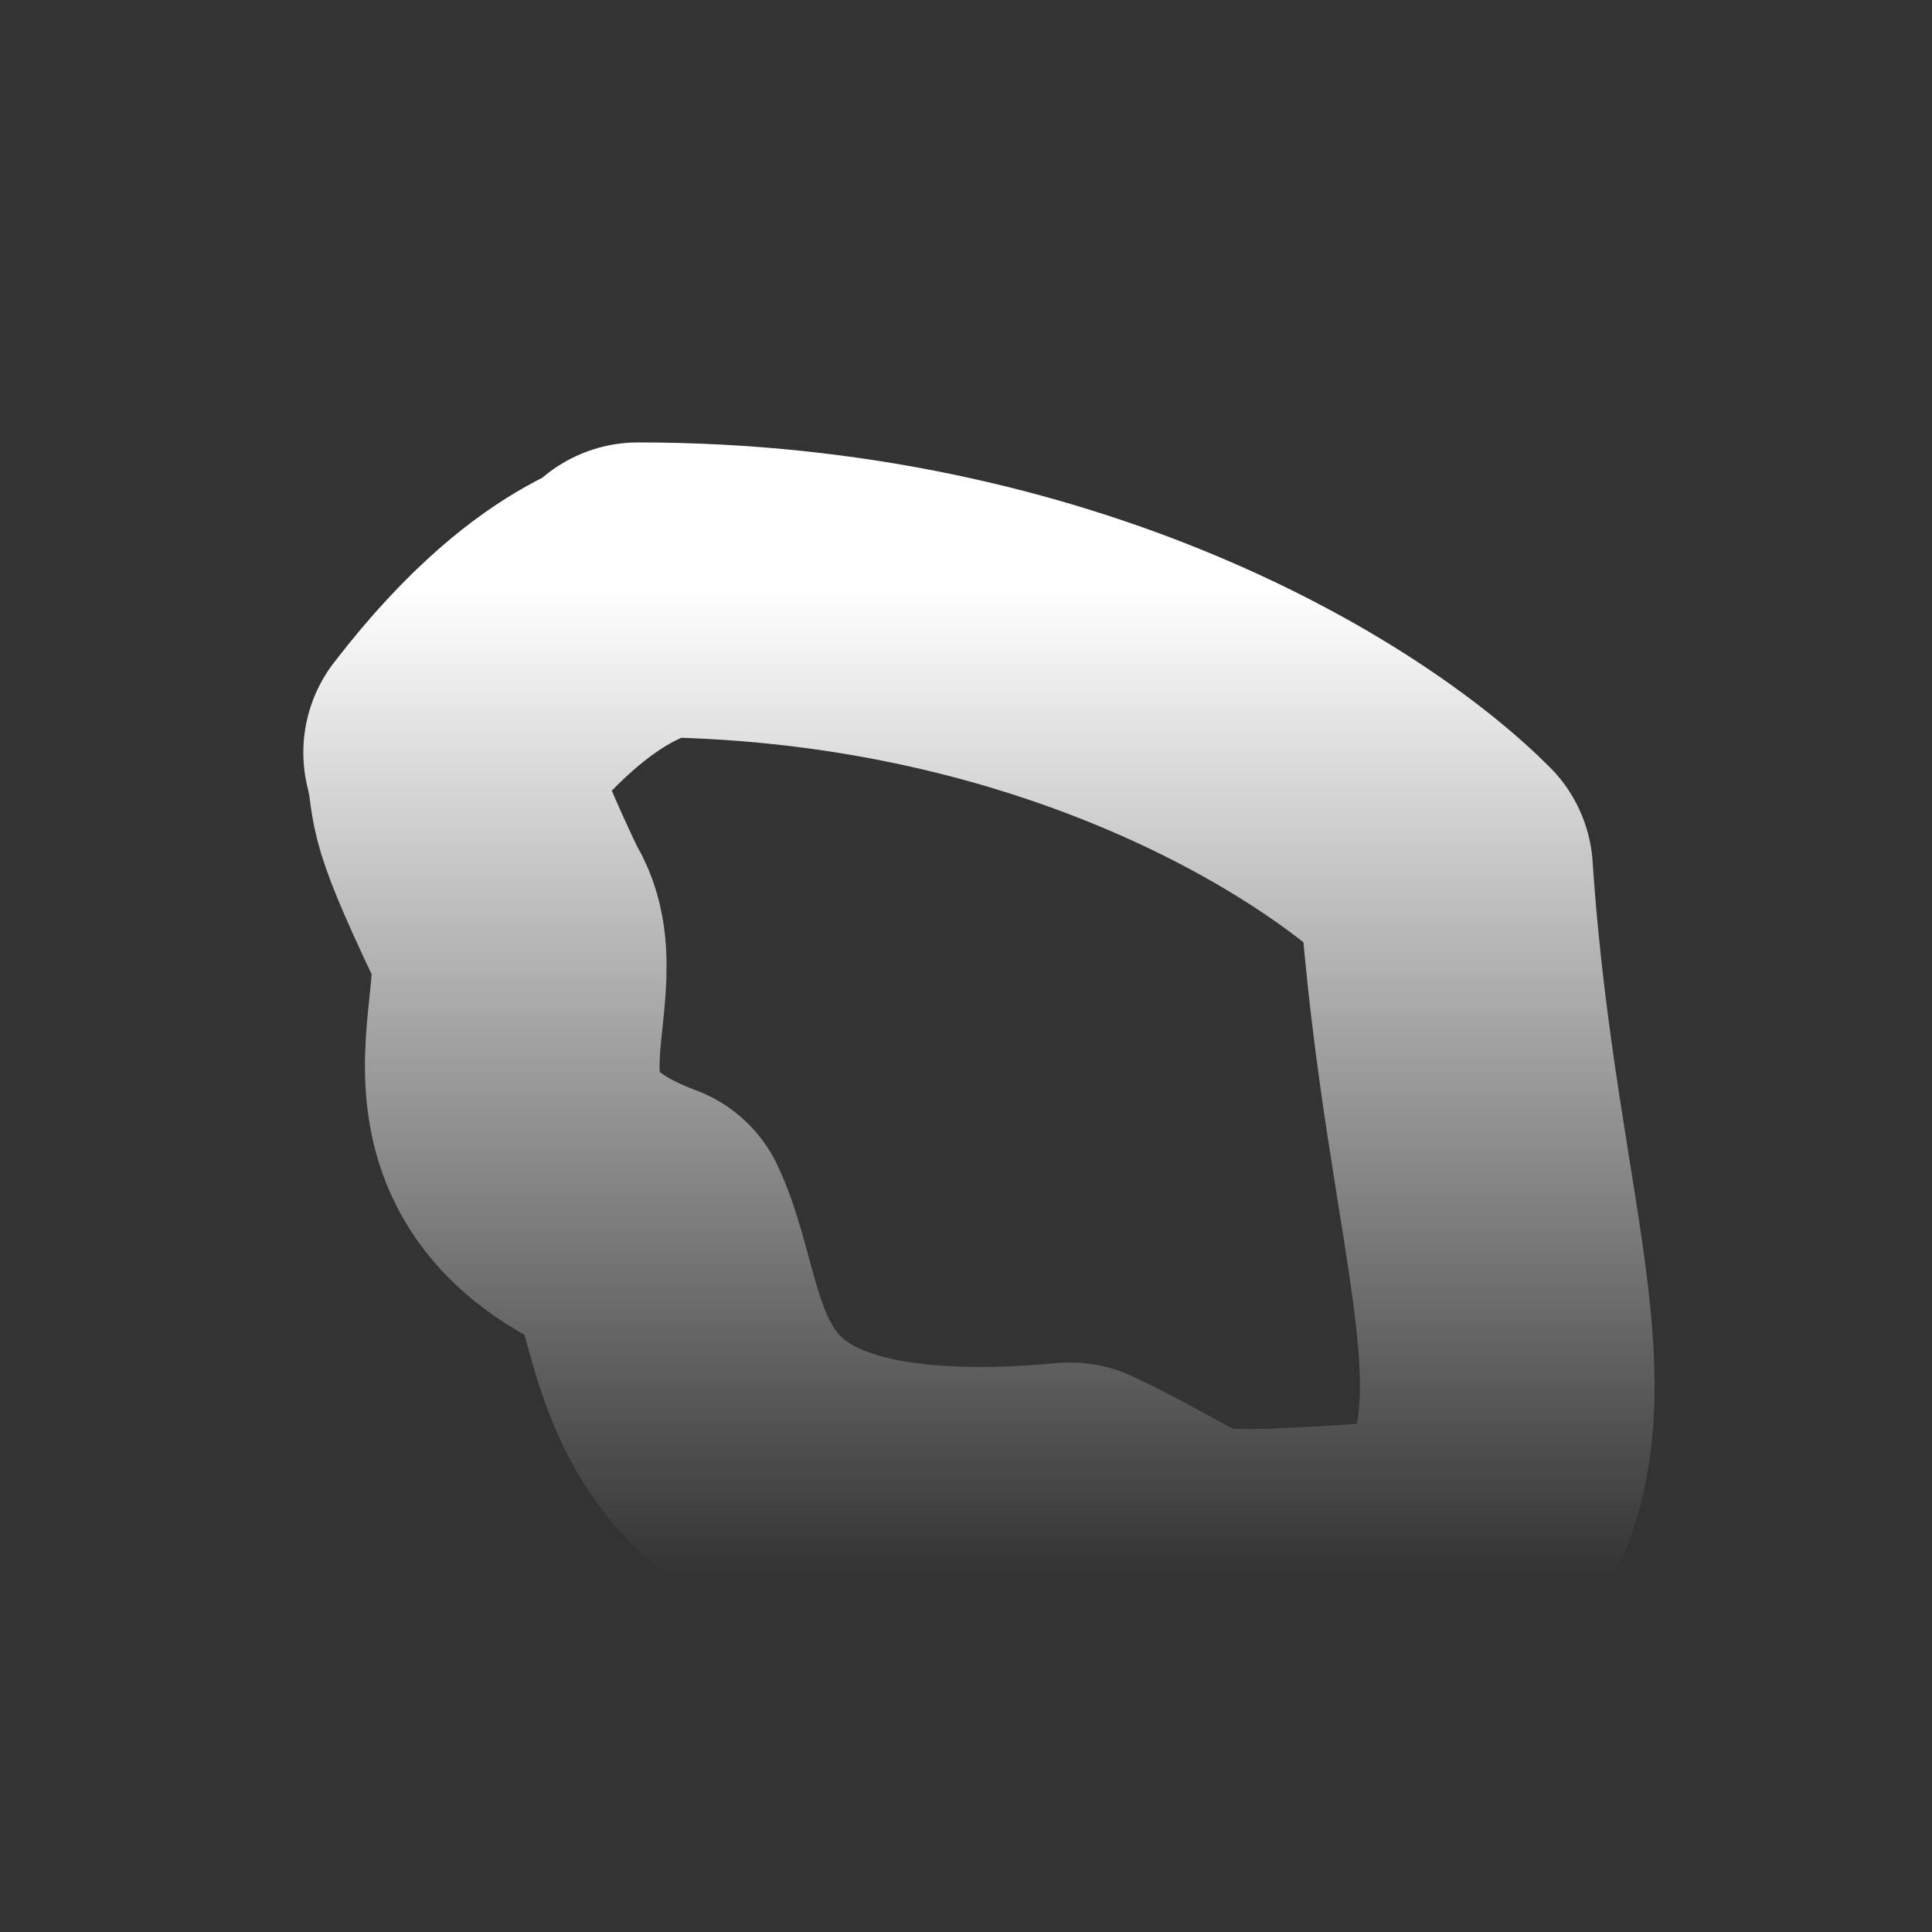 <?xml version="1.0" encoding="UTF-8" standalone="no"?><svg width='4' height='4' viewBox='0 0 4 4' fill='none' xmlns='http://www.w3.org/2000/svg'>
<rect x="0" y="0" width="4" height="4" fill="#333333" stroke="none"/>
<path d='M0.933 1.558C1.192 1.221 1.36 1.247 1.321 1.221C2.177 1.221 2.773 1.584 2.993 1.804C3.045 2.582 3.252 2.944 2.993 3.242C2.371 3.281 2.539 3.281 2.216 3.126C1.36 3.204 1.438 2.763 1.334 2.543C0.881 2.374 1.153 2.05 1.049 1.895C0.92 1.623 0.959 1.662 0.933 1.558Z' stroke='url(#paint0_linear_34_136)' stroke-width='0.61' stroke-linecap='round' stroke-linejoin='round'/>
<defs>
<linearGradient id='paint0_linear_34_136' x1='2.027' y1='1.221' x2='2.027' y2='3.264' gradientUnits='userSpaceOnUse'>
<stop stop-color='white'/>
<stop offset='1' stop-color='white' stop-opacity='0'/>
</linearGradient>
</defs>
</svg>

